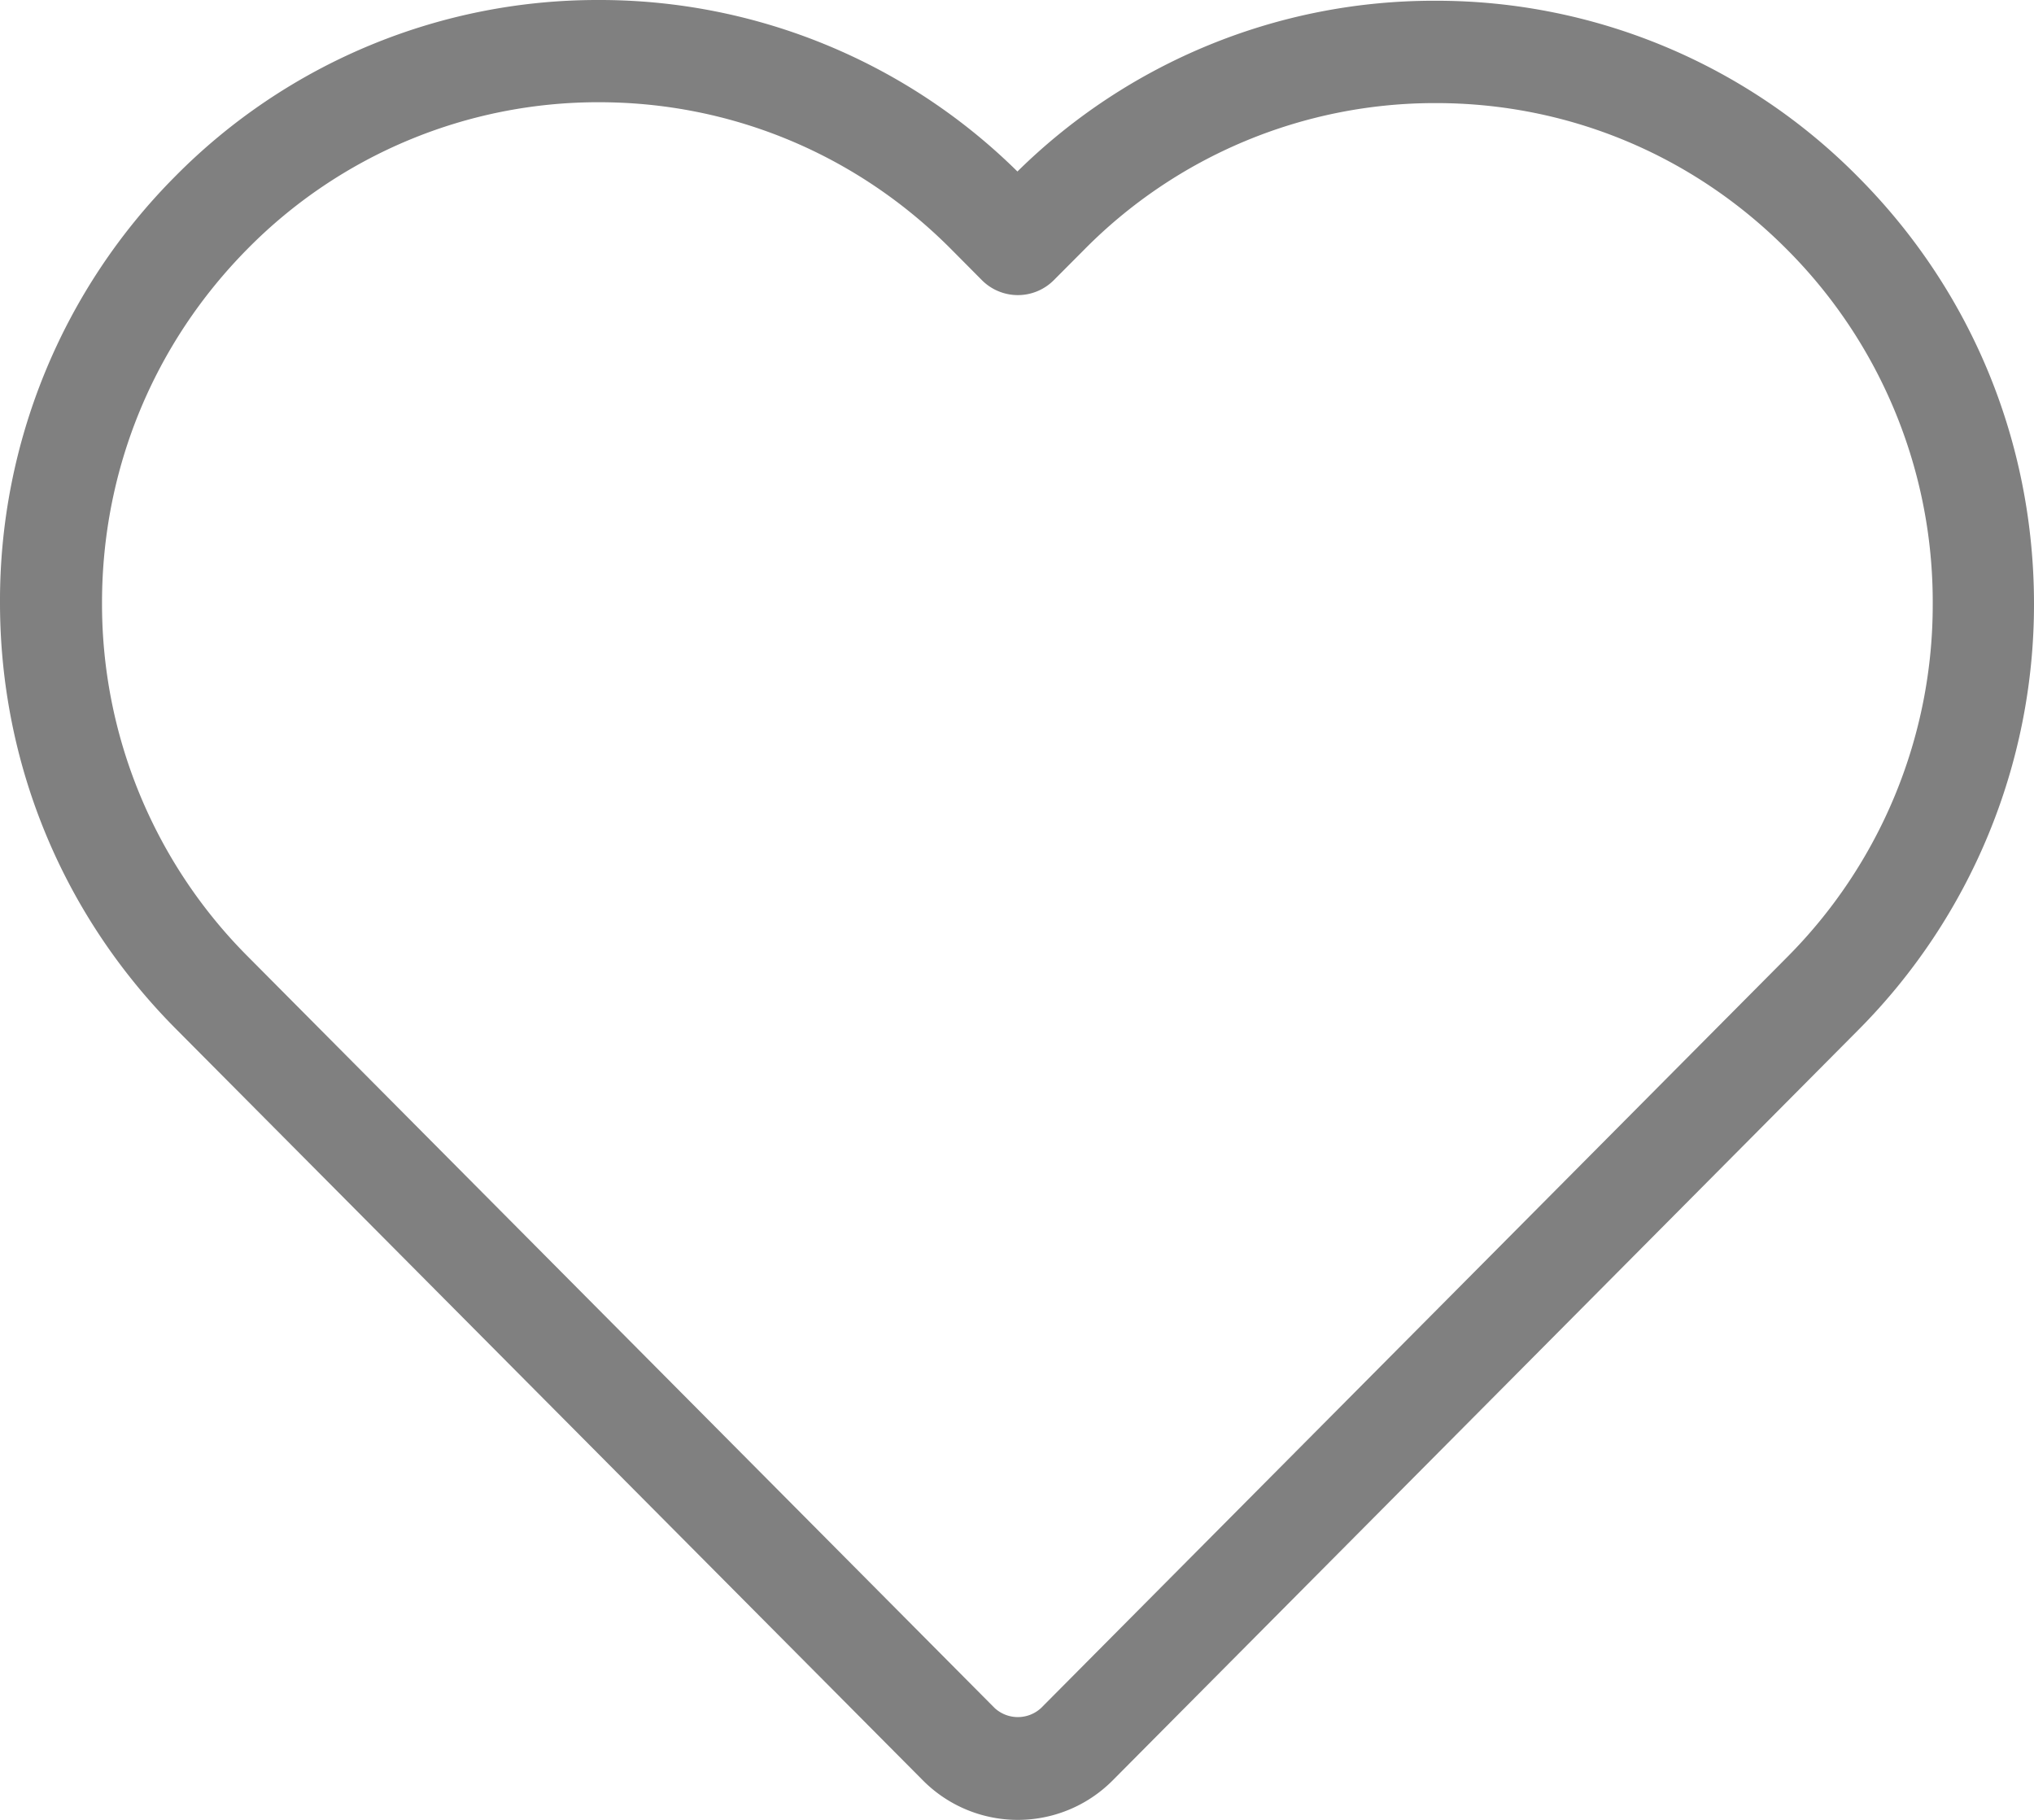 <svg xmlns="http://www.w3.org/2000/svg" width="19" height="17" viewBox="0 0 19 17"><g><g><g><path fill="gray" d="M2.313 2.324A4.599 4.599 0 0 1 5.595.955c1.24 0 2.41.488 3.29 1.373l.286.288a.474.474 0 0 0 .674 0l.279-.28a4.604 4.604 0 0 1 3.29-1.373c1.239 0 2.405.488 3.28 1.369a4.657 4.657 0 0 1 1.36 3.306 4.661 4.661 0 0 1-1.363 3.306l-6.966 7.011a.32.32 0 0 1-.434 0L2.317 8.937A4.66 4.66 0 0 1 .953 5.63c0-1.247.484-2.421 1.36-3.306zM8.62 16.63a1.249 1.249 0 0 0 1.775 0l6.962-7.007A5.634 5.634 0 0 0 19 5.643c0-1.506-.581-2.921-1.639-3.986a5.536 5.536 0 0 0-3.956-1.65 5.54 5.54 0 0 0-3.901 1.595A5.555 5.555 0 0 0 5.59 0a5.545 5.545 0 0 0-3.952 1.646A5.616 5.616 0 0 0 0 5.63c0 1.501.585 2.917 1.643 3.981z"/></g></g></g></svg>
